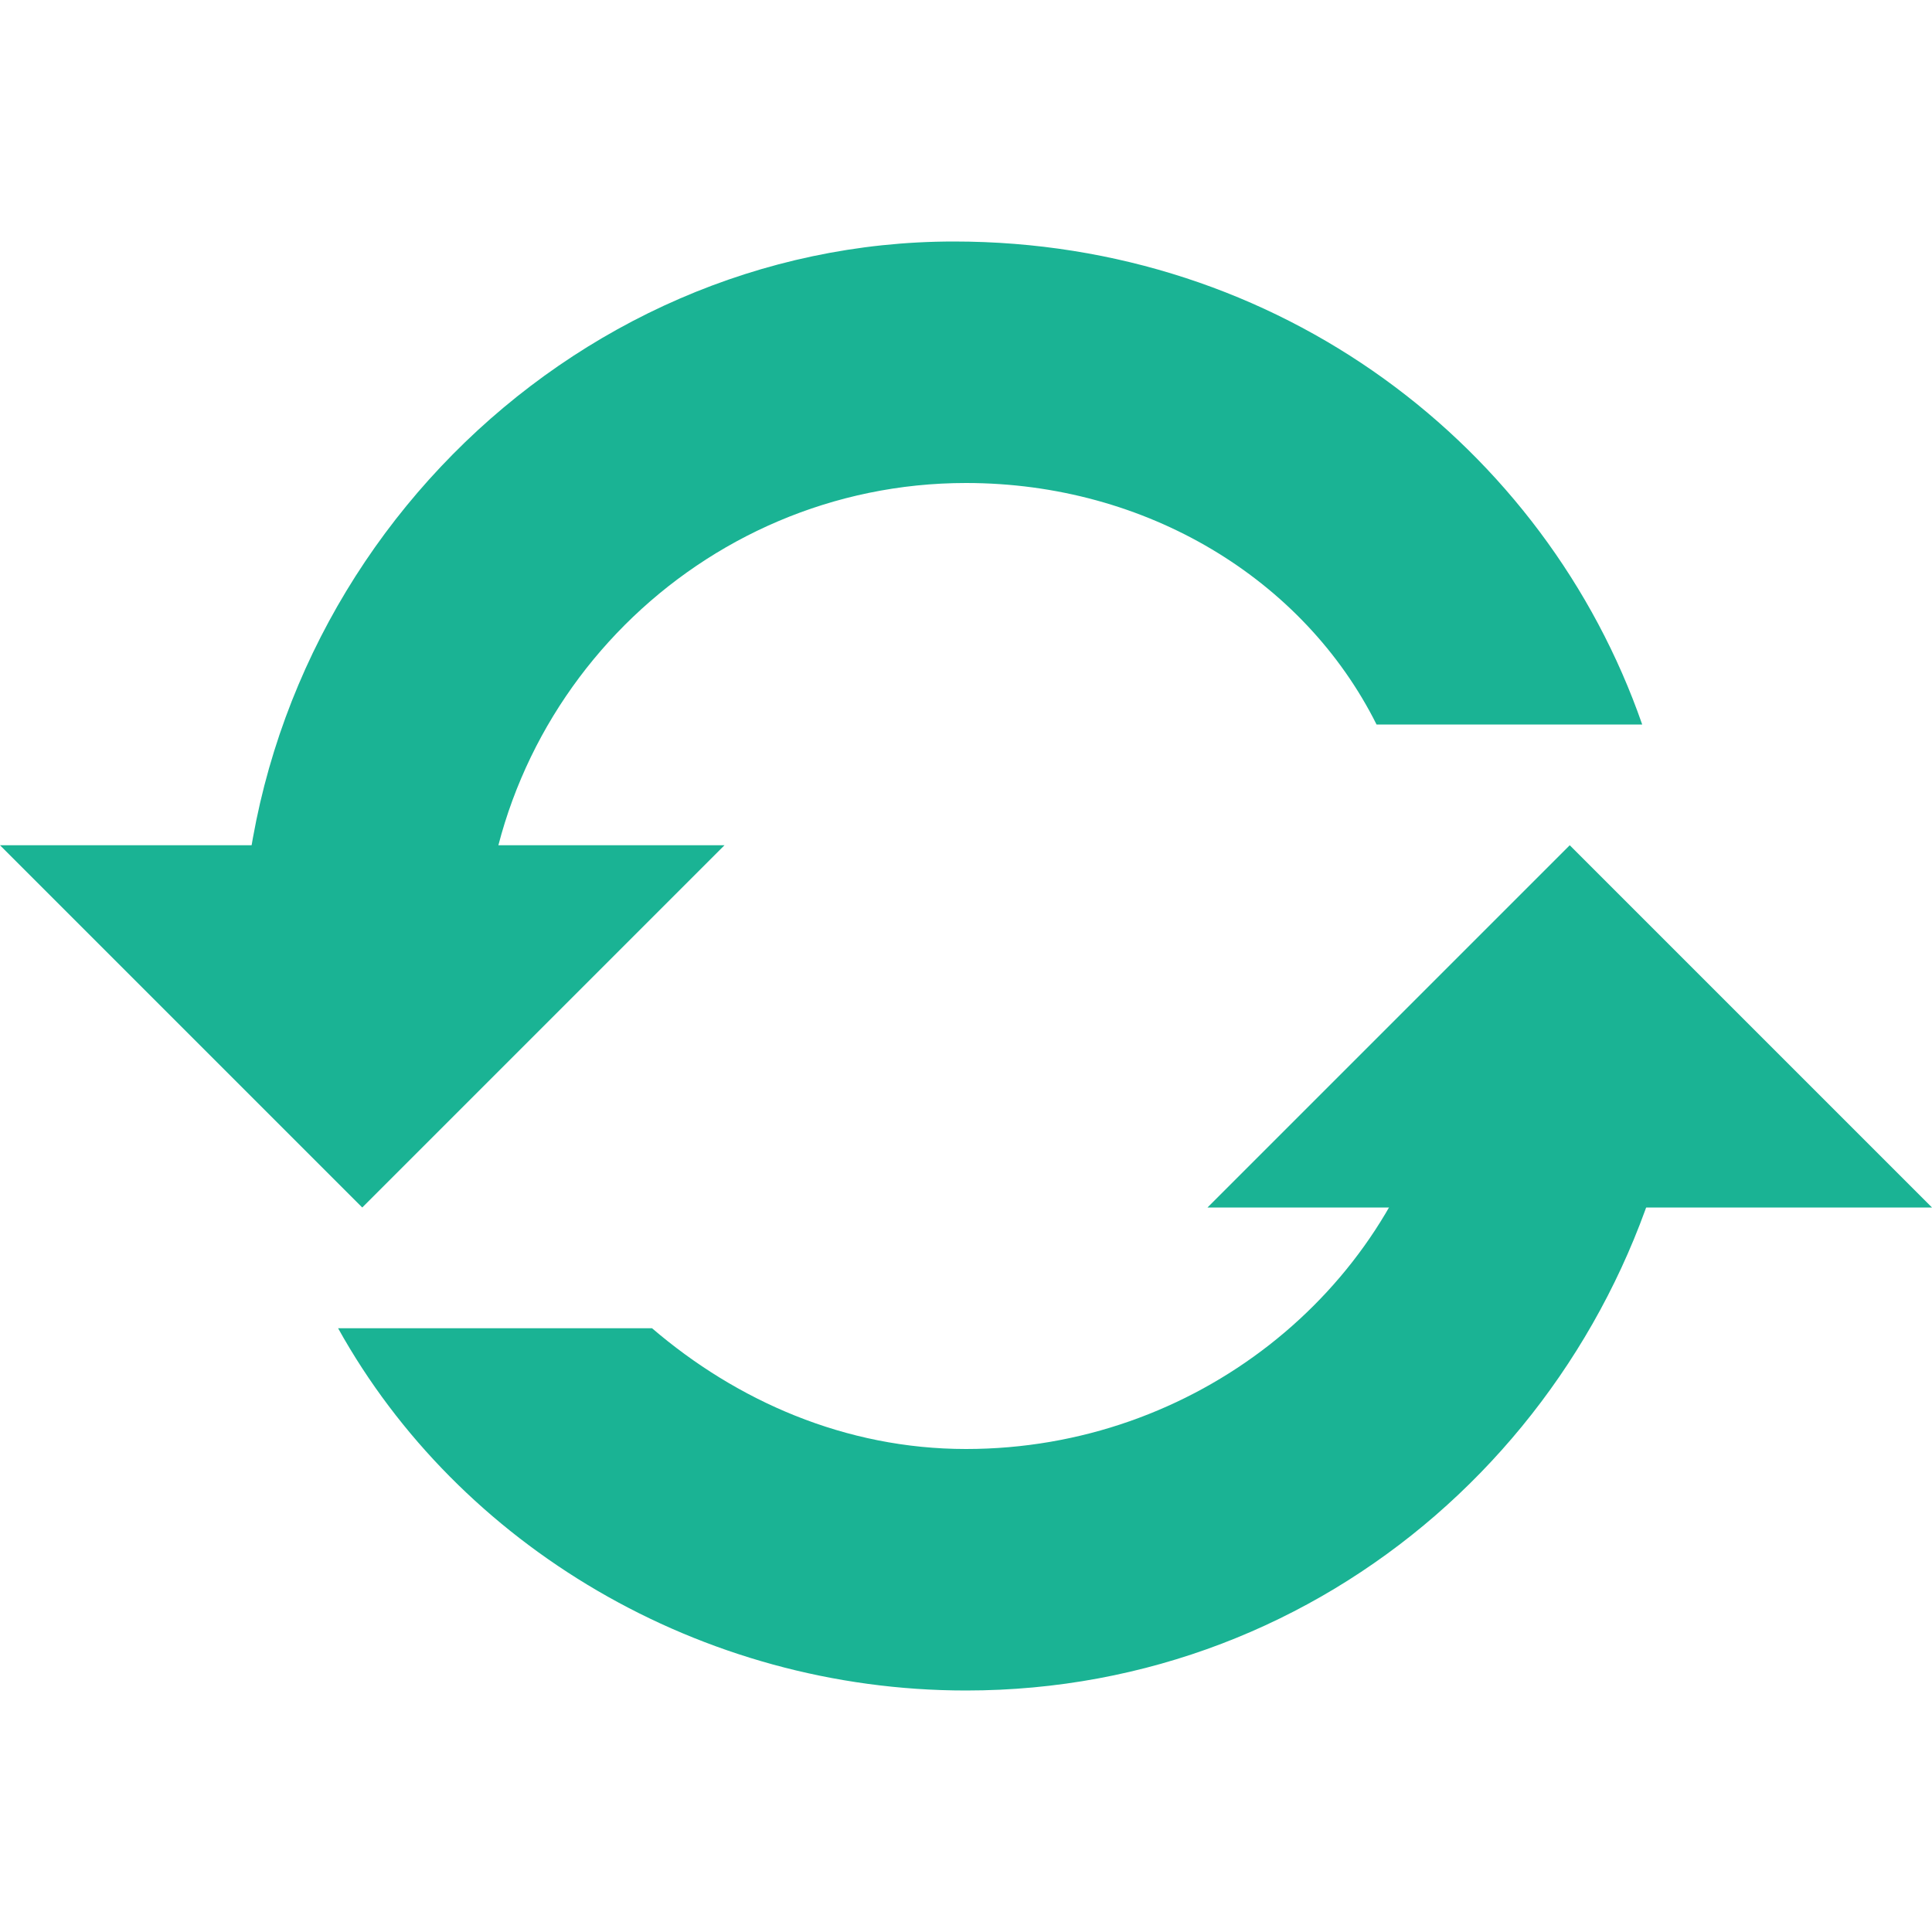 <?xml version="1.0" encoding="utf-8"?>
<!-- Generator: Adobe Illustrator 22.0.1, SVG Export Plug-In . SVG Version: 6.00 Build 0)  -->
<svg version="1.1" id="Layer_1" xmlns="http://www.w3.org/2000/svg" xmlns:xlink="http://www.w3.org/1999/xlink" x="0px" y="0px"
	 viewBox="0 0 16 16" style="enable-background:new 0 0 16 16;" xml:space="preserve">
<style type="text/css">
	.st0{fill:#1AB394;}
</style>
<polygon class="st0" points="3,10 0,7 6,7 "/>
<polygon class="st0" points="13,7 16,10 10,10 "/>
<g>
	<path class="st0" d="M8,4c1.5,0,2.8,0.8,3.4,2h2.2c-0.8-2.3-3-4-5.7-4C4.7,2,2,4.7,2,8h2C4,5.8,5.8,4,8,4z"/>
	<path class="st0" d="M11.9,9c-0.4,1.7-2,3-3.9,3c-1,0-1.9-0.4-2.6-1H2.8c1,1.8,3,3,5.2,3c3,0,5.4-2.2,5.9-5H11.9z"/>
</g>
</svg>
